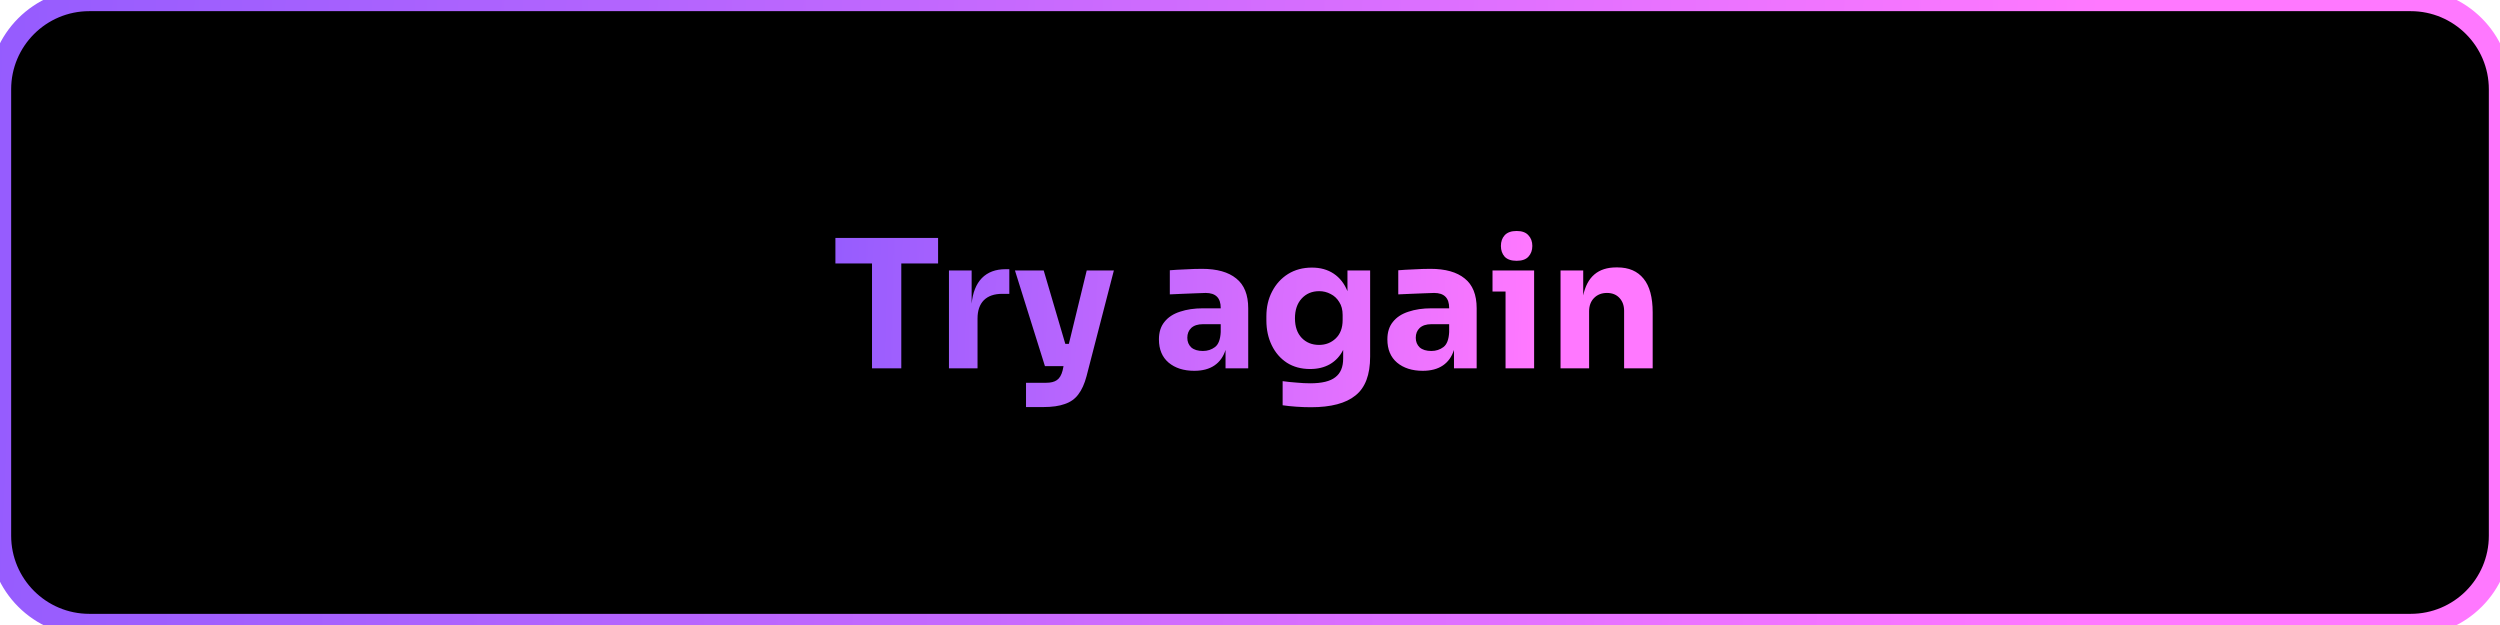 <svg width="224" height="56" viewBox="0 0 224 56" fill="none" xmlns="http://www.w3.org/2000/svg">
<path d="M0 8C0 3.582 3.582 0 8 0H216C220.418 0 224 3.582 224 8V48C224 52.418 220.418 56 216 56H8C3.582 56 0 52.418 0 48V8Z" fill="black"/>
<path d="M78.132 33V23.608H74.852V21.32H84.052V23.608H80.756V33H78.132ZM85.027 33V24.232H87.059V27.208C87.155 26.216 87.459 25.453 87.971 24.92C88.494 24.387 89.203 24.12 90.099 24.12H90.435V26.328H89.795C89.081 26.328 88.531 26.52 88.147 26.904C87.774 27.288 87.587 27.832 87.587 28.536V33H85.027ZM93.627 32.808L90.939 24.232H93.515L95.451 30.808H95.771L97.371 24.232H99.803L97.355 33.704C97.174 34.387 96.929 34.931 96.619 35.336C96.321 35.741 95.915 36.029 95.403 36.2C94.902 36.381 94.267 36.472 93.499 36.472H91.931V34.296H93.755C94.161 34.296 94.475 34.216 94.699 34.056C94.934 33.896 95.105 33.608 95.211 33.192L95.291 32.808H93.627ZM107.008 33.224C106.058 33.224 105.29 32.979 104.704 32.488C104.128 31.997 103.84 31.304 103.84 30.408C103.84 29.768 104.005 29.245 104.336 28.84C104.666 28.424 105.13 28.12 105.728 27.928C106.325 27.725 107.013 27.624 107.792 27.624H109.376V27.592C109.376 26.696 108.928 26.248 108.032 26.248C107.797 26.248 107.488 26.259 107.104 26.28C106.72 26.291 106.32 26.307 105.904 26.328C105.498 26.339 105.136 26.355 104.816 26.376V24.216C105.189 24.184 105.648 24.157 106.192 24.136C106.736 24.104 107.237 24.088 107.696 24.088C109.04 24.088 110.064 24.376 110.768 24.952C111.482 25.517 111.84 26.408 111.84 27.624V33H109.808V31.352C109.616 31.96 109.285 32.424 108.816 32.744C108.346 33.064 107.744 33.224 107.008 33.224ZM107.776 31.448C108.192 31.448 108.554 31.331 108.864 31.096C109.173 30.861 109.344 30.413 109.376 29.752V29.048H107.776C107.328 29.048 106.981 29.16 106.736 29.384C106.501 29.608 106.384 29.901 106.384 30.264C106.384 30.616 106.501 30.904 106.736 31.128C106.981 31.341 107.328 31.448 107.776 31.448ZM117.468 36.488C117.03 36.488 116.588 36.472 116.14 36.44C115.692 36.408 115.286 36.365 114.924 36.312V34.152C115.297 34.205 115.708 34.248 116.156 34.28C116.604 34.323 117.02 34.344 117.404 34.344C118.438 34.344 119.185 34.163 119.644 33.8C120.113 33.448 120.348 32.888 120.348 32.12V31.352C120.07 31.907 119.676 32.333 119.164 32.632C118.662 32.92 118.07 33.064 117.388 33.064C116.588 33.064 115.894 32.877 115.308 32.504C114.721 32.12 114.268 31.597 113.948 30.936C113.628 30.275 113.468 29.533 113.468 28.712V28.344C113.468 27.512 113.638 26.771 113.98 26.12C114.321 25.459 114.796 24.936 115.404 24.552C116.022 24.168 116.737 23.976 117.548 23.976C118.305 23.976 118.956 24.157 119.5 24.52C120.044 24.883 120.454 25.405 120.732 26.088V24.232H122.764V31.96C122.764 33.581 122.326 34.739 121.452 35.432C120.588 36.136 119.26 36.488 117.468 36.488ZM118.188 30.904C118.774 30.904 119.27 30.712 119.676 30.328C120.092 29.933 120.3 29.384 120.3 28.68V28.216C120.3 27.757 120.198 27.373 119.996 27.064C119.804 26.744 119.548 26.504 119.228 26.344C118.908 26.173 118.566 26.088 118.204 26.088C117.553 26.088 117.025 26.312 116.62 26.76C116.225 27.197 116.028 27.784 116.028 28.52C116.028 29.267 116.23 29.853 116.636 30.28C117.041 30.696 117.558 30.904 118.188 30.904ZM127.477 33.224C126.527 33.224 125.759 32.979 125.173 32.488C124.597 31.997 124.309 31.304 124.309 30.408C124.309 29.768 124.474 29.245 124.805 28.84C125.135 28.424 125.599 28.12 126.197 27.928C126.794 27.725 127.482 27.624 128.261 27.624H129.845V27.592C129.845 26.696 129.397 26.248 128.501 26.248C128.266 26.248 127.957 26.259 127.573 26.28C127.189 26.291 126.789 26.307 126.373 26.328C125.967 26.339 125.605 26.355 125.285 26.376V24.216C125.658 24.184 126.117 24.157 126.661 24.136C127.205 24.104 127.706 24.088 128.165 24.088C129.509 24.088 130.533 24.376 131.237 24.952C131.951 25.517 132.309 26.408 132.309 27.624V33H130.277V31.352C130.085 31.96 129.754 32.424 129.285 32.744C128.815 33.064 128.213 33.224 127.477 33.224ZM128.245 31.448C128.661 31.448 129.023 31.331 129.333 31.096C129.642 30.861 129.813 30.413 129.845 29.752V29.048H128.245C127.797 29.048 127.45 29.16 127.205 29.384C126.97 29.608 126.853 29.901 126.853 30.264C126.853 30.616 126.97 30.904 127.205 31.128C127.45 31.341 127.797 31.448 128.245 31.448ZM135.889 23.368C135.409 23.368 135.051 23.245 134.817 23C134.593 22.744 134.481 22.424 134.481 22.04C134.481 21.645 134.593 21.325 134.817 21.08C135.051 20.824 135.409 20.696 135.889 20.696C136.369 20.696 136.721 20.824 136.945 21.08C137.179 21.325 137.297 21.645 137.297 22.04C137.297 22.424 137.179 22.744 136.945 23C136.721 23.245 136.369 23.368 135.889 23.368ZM134.897 33V26.12H133.729V24.232H137.457V33H134.897ZM139.824 33V24.232H141.856V26.472C142.208 24.797 143.195 23.96 144.816 23.96H144.928C145.942 23.96 146.72 24.296 147.264 24.968C147.808 25.629 148.08 26.637 148.08 27.992V33H145.52V27.848C145.52 27.379 145.382 26.995 145.104 26.696C144.827 26.397 144.454 26.248 143.984 26.248C143.504 26.248 143.115 26.403 142.816 26.712C142.528 27.011 142.384 27.405 142.384 27.896V33H139.824Z" fill="url(#paint0_linear_1062_15129)"/>
<path d="M8 1H216V-1H8V1ZM223 8V48H225V8H223ZM216 55H8V57H216V55ZM1 48V8H-1V48H1ZM8 55C4.134 55 1 51.866 1 48H-1C-1 52.971 3.029 57 8 57V55ZM223 48C223 51.866 219.866 55 216 55V57C220.971 57 225 52.971 225 48H223ZM216 1C219.866 1 223 4.134 223 8H225C225 3.029 220.971 -1 216 -1V1ZM8 -1C3.029 -1 -1 3.029 -1 8H1C1 4.134 4.134 1 8 1V-1Z" fill="url(#paint1_linear_1062_15129)"/>
<defs>
<linearGradient id="paint0_linear_1062_15129" x1="64.917" y1="24.206" x2="184.498" y2="27.348" gradientUnits="userSpaceOnUse">
<stop stop-color="#8758FE"/>
<stop offset="0.233" stop-color="#B264FE"/>
<stop offset="0.605" stop-color="#FF78FF"/>
</linearGradient>
<linearGradient id="paint1_linear_1062_15129" x1="-28.621" y1="21.361" x2="328.056" y2="37.357" gradientUnits="userSpaceOnUse">
<stop stop-color="#8758FE"/>
<stop offset="0.233" stop-color="#B264FE"/>
<stop offset="0.605" stop-color="#FF78FF"/>
</linearGradient>
</defs>
</svg>
